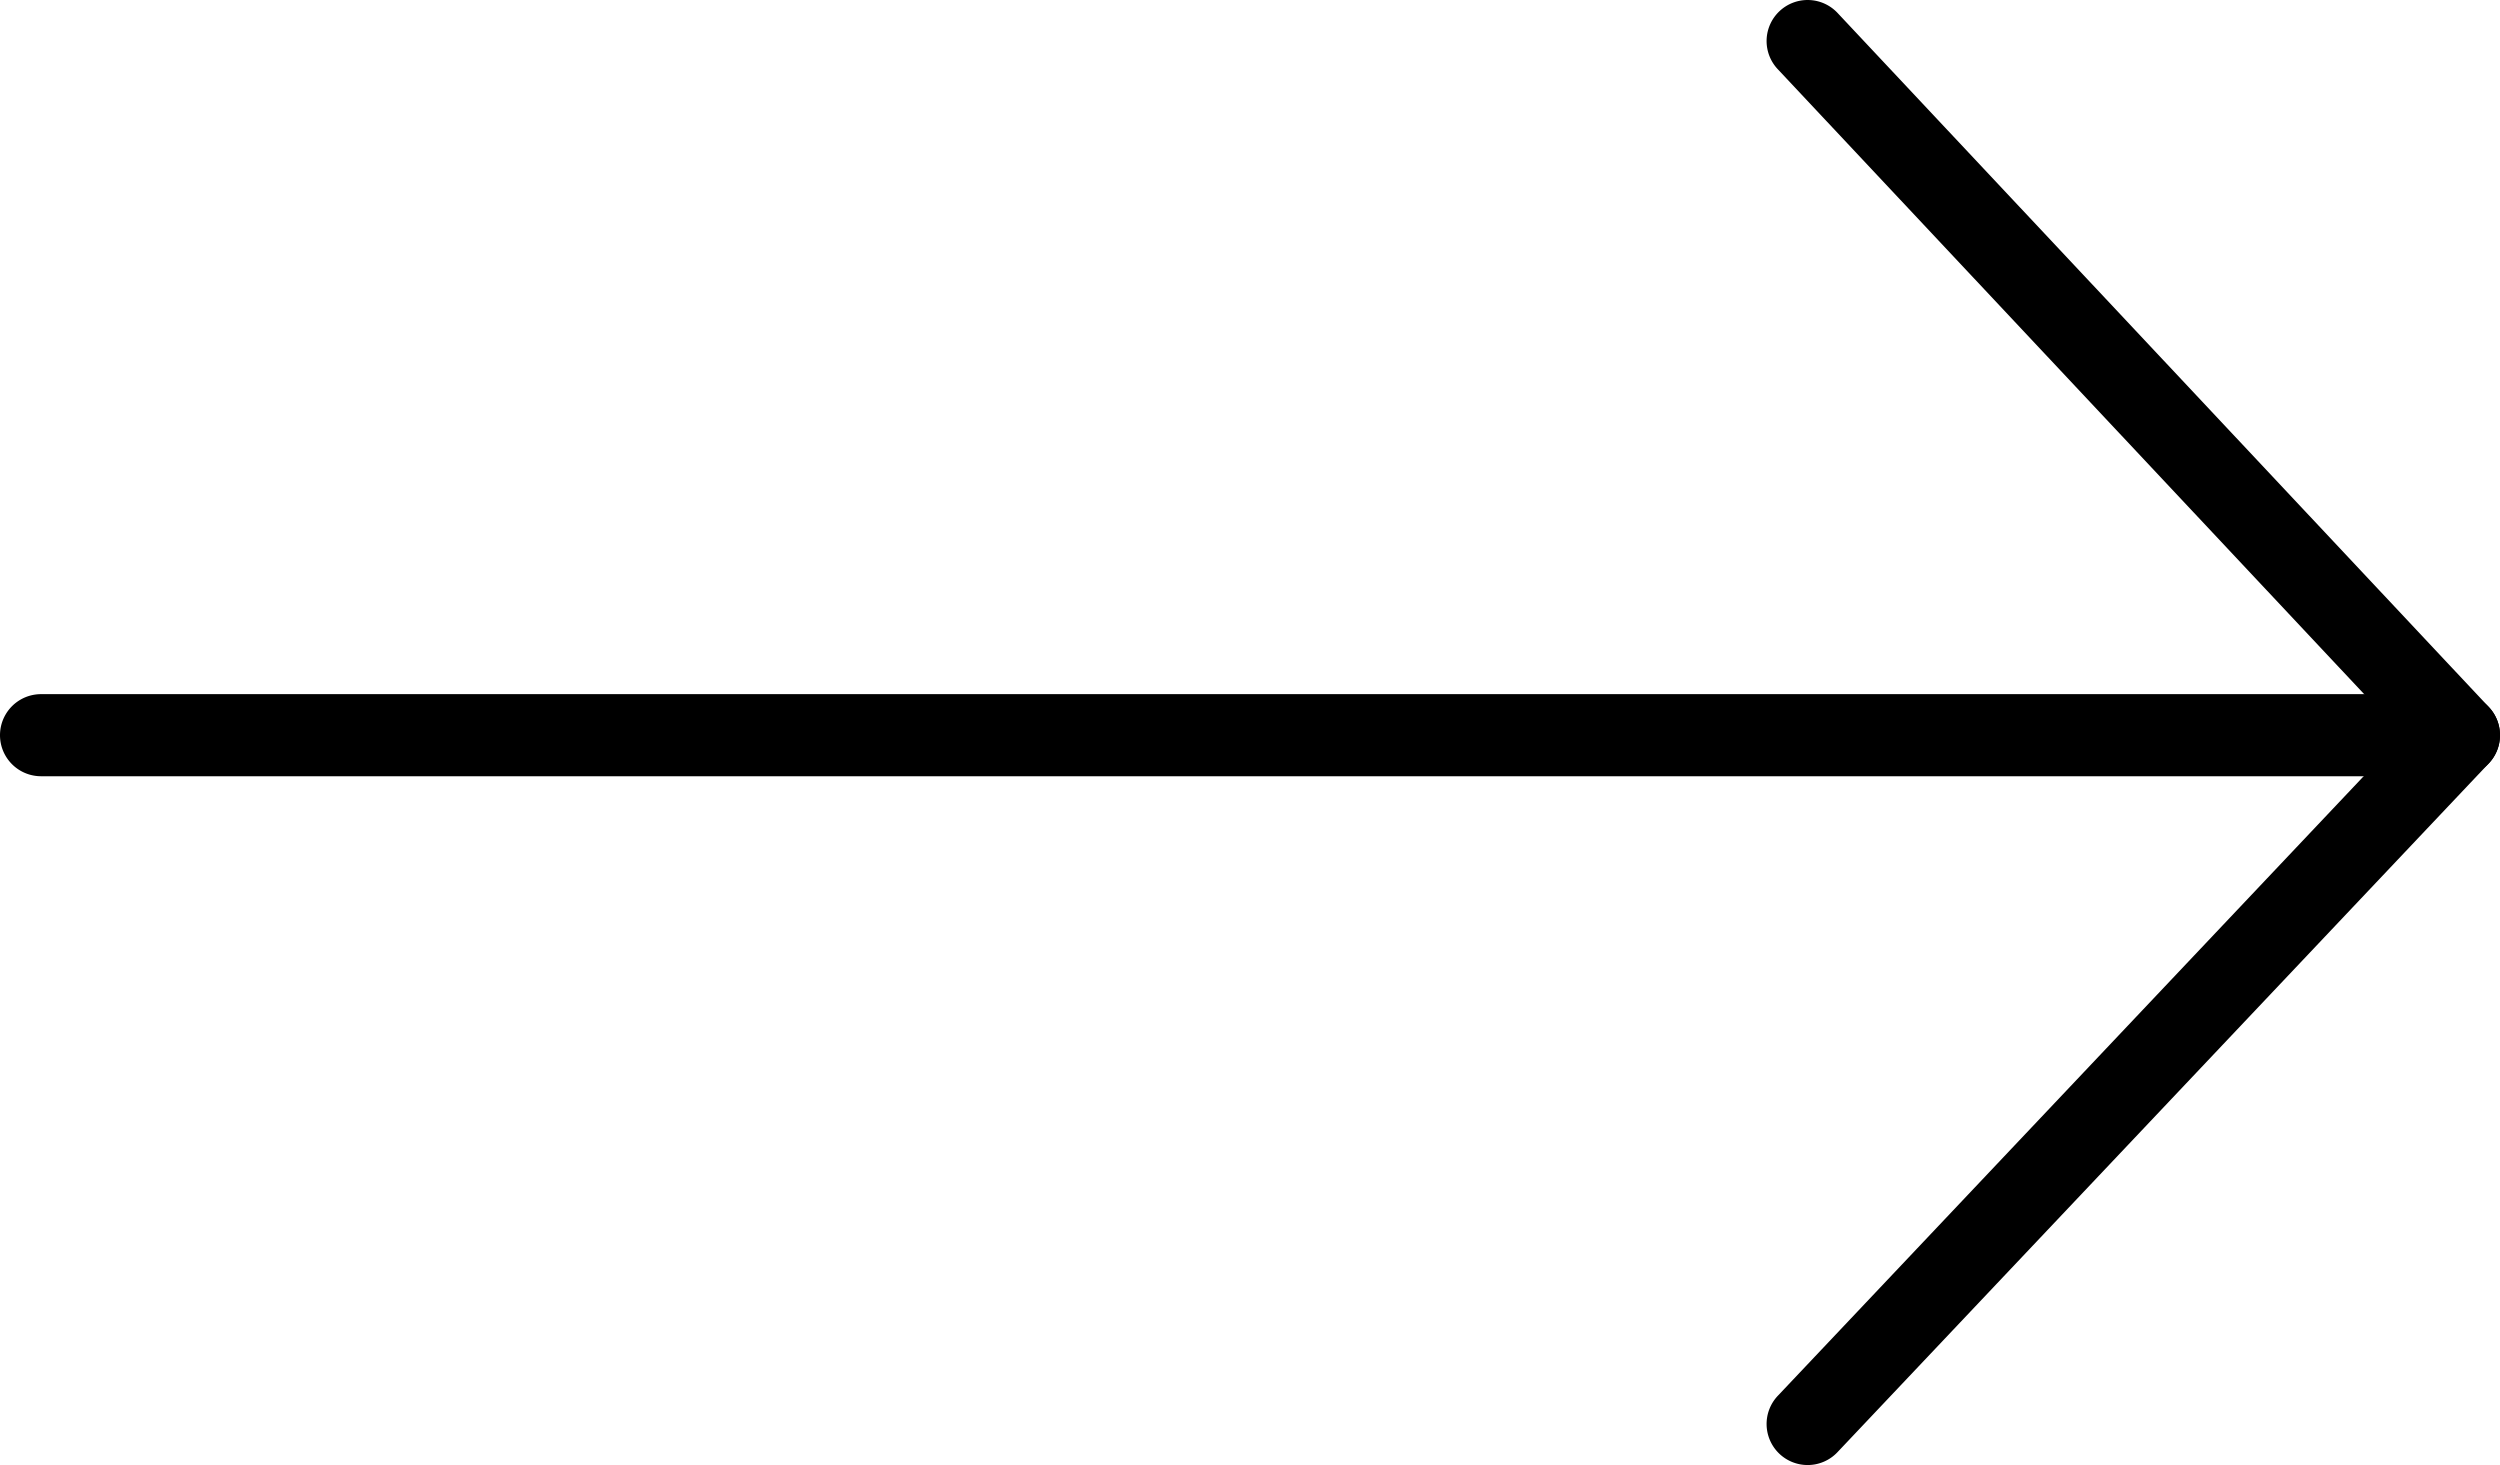 <svg xmlns="http://www.w3.org/2000/svg" viewBox="0 0 304.565 178.479"><path d="M299.565 94.566H5a5 5 0 0 1 0-10h294.565a5 5 0 0 1 0 10z"/><path d="M220.216 178.479a5 5 0 0 1-3.632-8.435l76.112-80.491-76.125-81.131a4.999 4.999 0 0 1 .225-7.067 4.997 4.997 0 0 1 7.067.225l79.348 84.565a5 5 0 0 1-.013 6.857l-79.348 83.913a4.988 4.988 0 0 1-3.634 1.564z"/></svg>